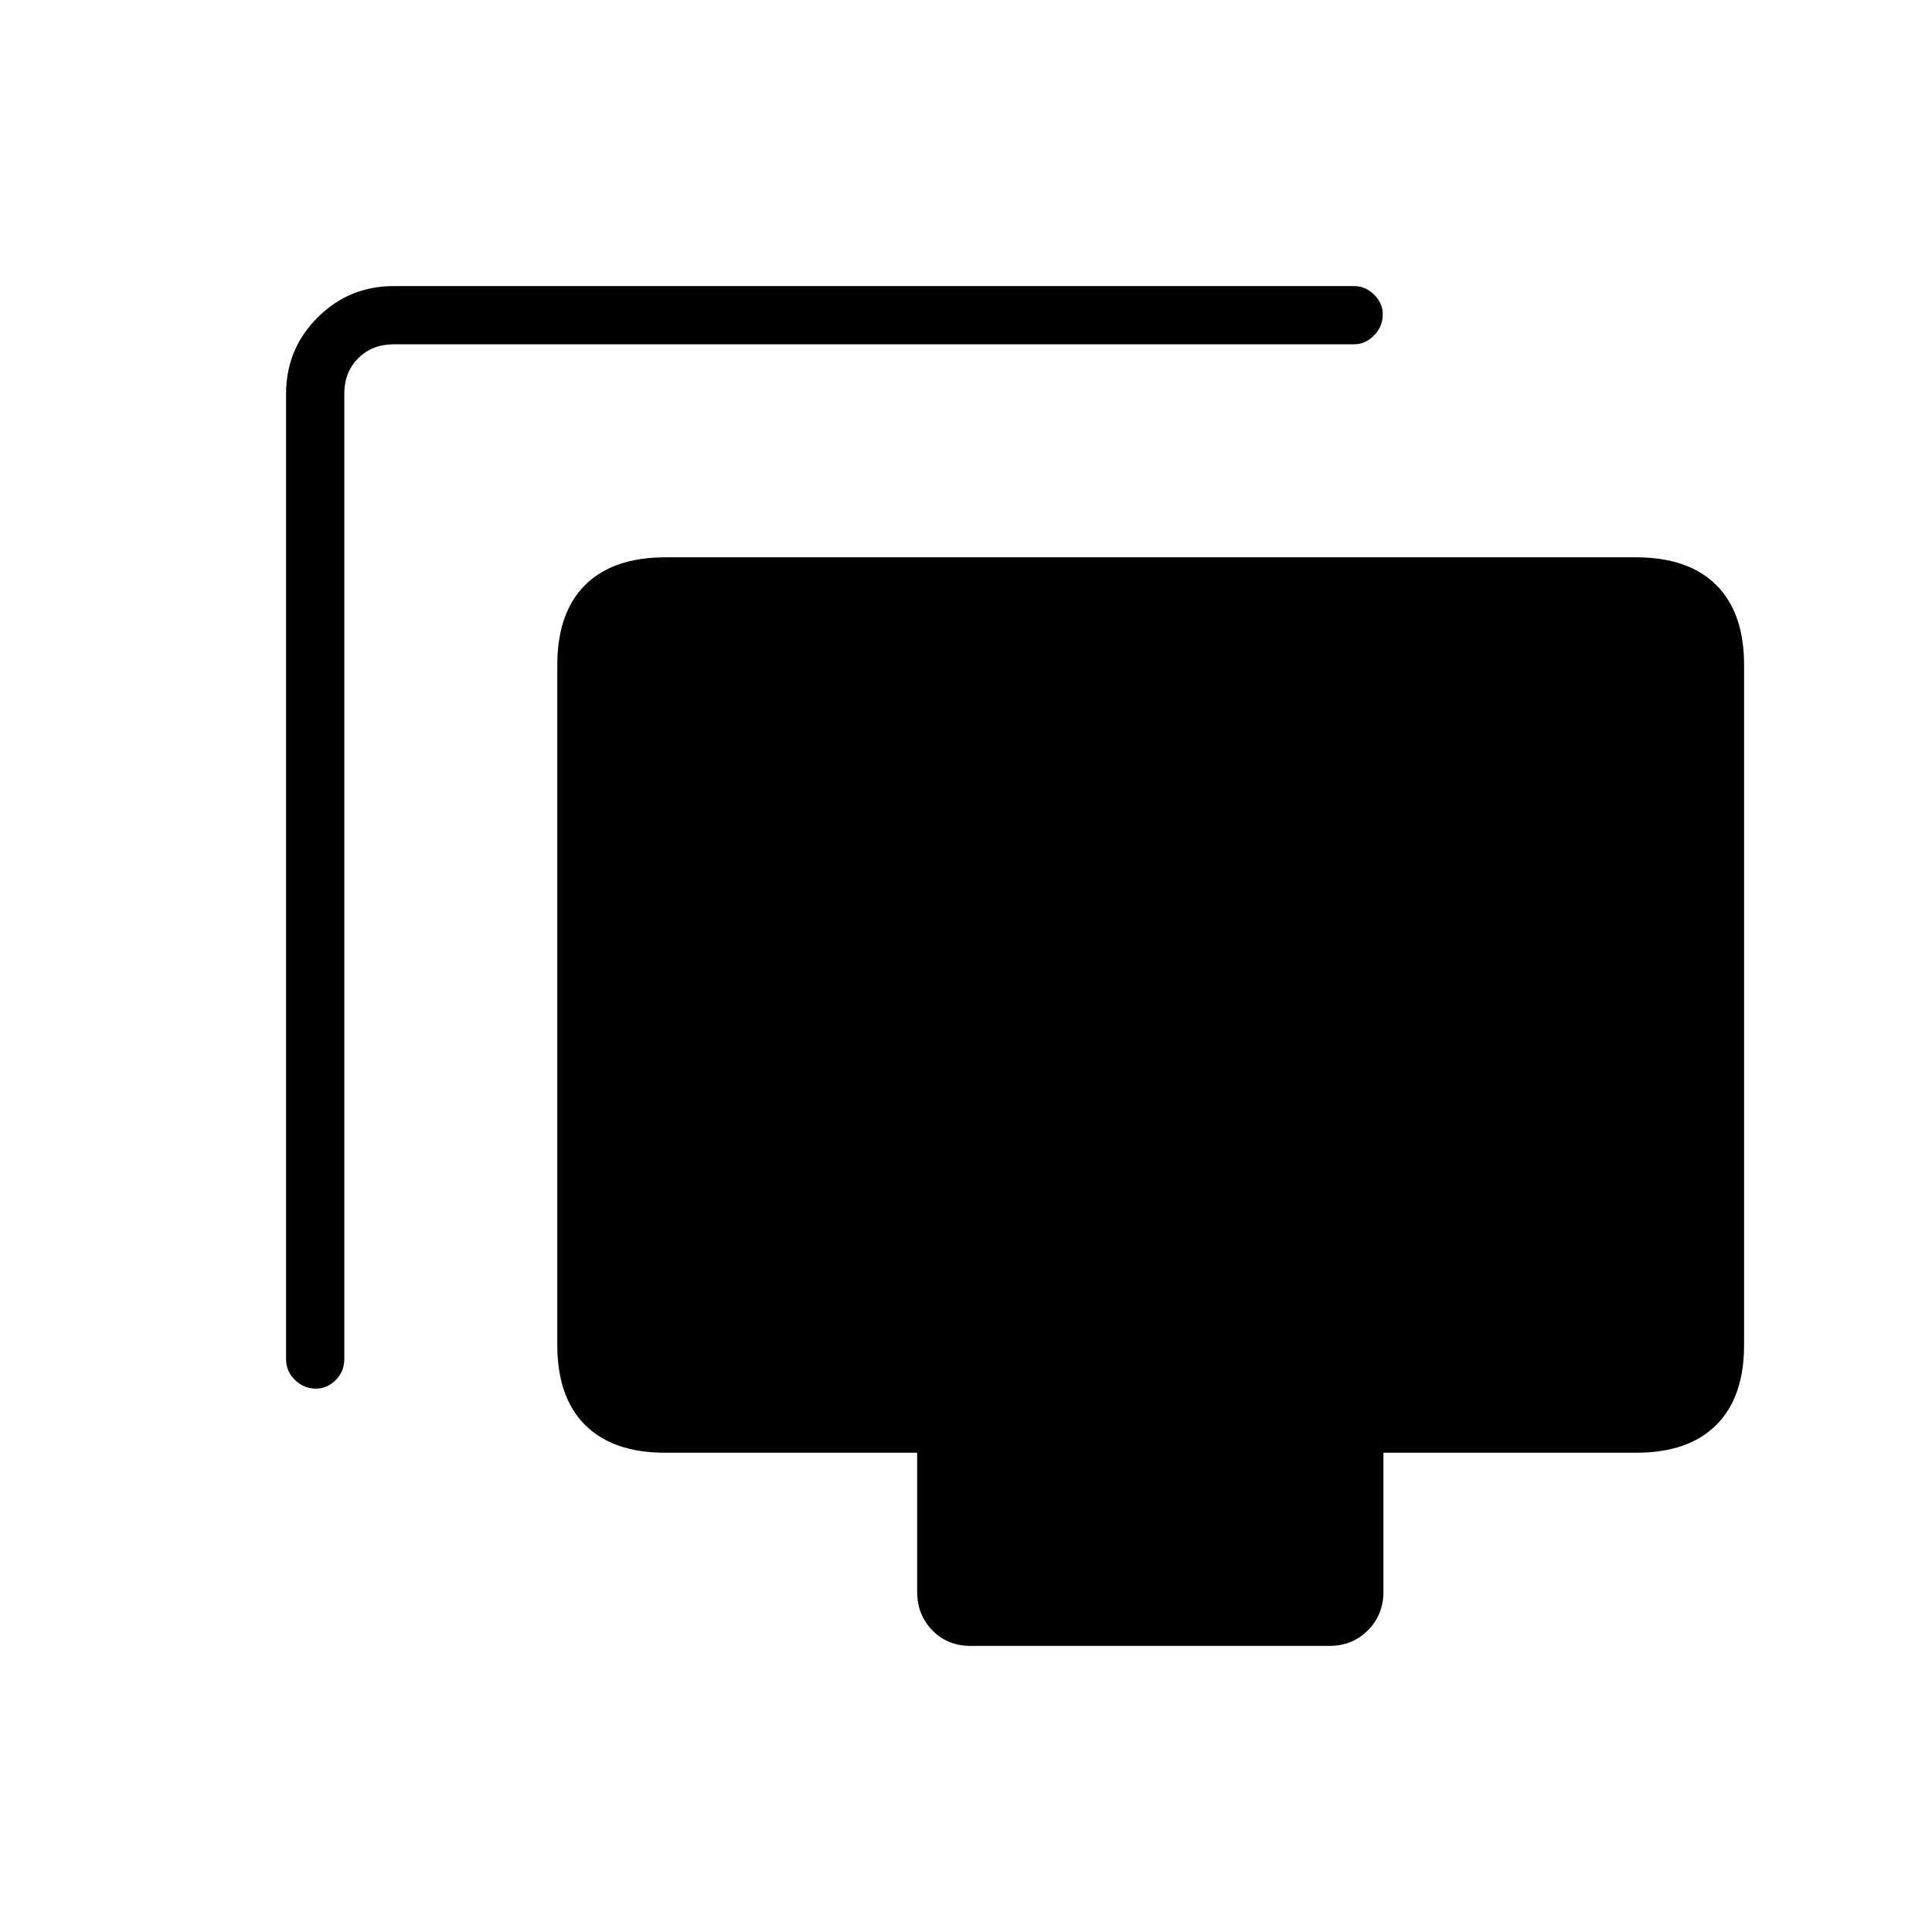 <svg xmlns="http://www.w3.org/2000/svg" height="20" viewBox="0 -960 960 960" width="20"><path d="M157.02-270q-6.02 0-10.44-4.27-4.43-4.28-4.43-10.38v-479.66q0-22.27 15.63-37.91 15.64-15.63 37.91-15.63h477.12q5.66 0 9.97 4.25 4.3 4.24 4.3 9.81 0 6.02-4.3 10.44-4.31 4.43-9.97 4.43H195.69q-10.77 0-17.69 6.92-6.92 6.92-6.92 17.69v479.66q0 6.1-4.24 10.38-4.25 4.27-9.82 4.27Zm325.29 127.85q-11.49 0-19.04-7.74-7.54-7.73-7.54-19.23v-69.03H330.46q-25.94 0-39.74-13.8t-13.8-39.68V-629.6q0-25.88 13.8-39.68t40.07-13.8h481.96q26.26 0 40.07 13.8 13.8 13.8 13.8 39.68v337.97q0 25.88-13.8 39.68-13.81 13.8-39.74 13.8H687.42v69.03q0 11.5-7.73 19.23-7.74 7.74-19.23 7.74H482.31Z"/></svg>